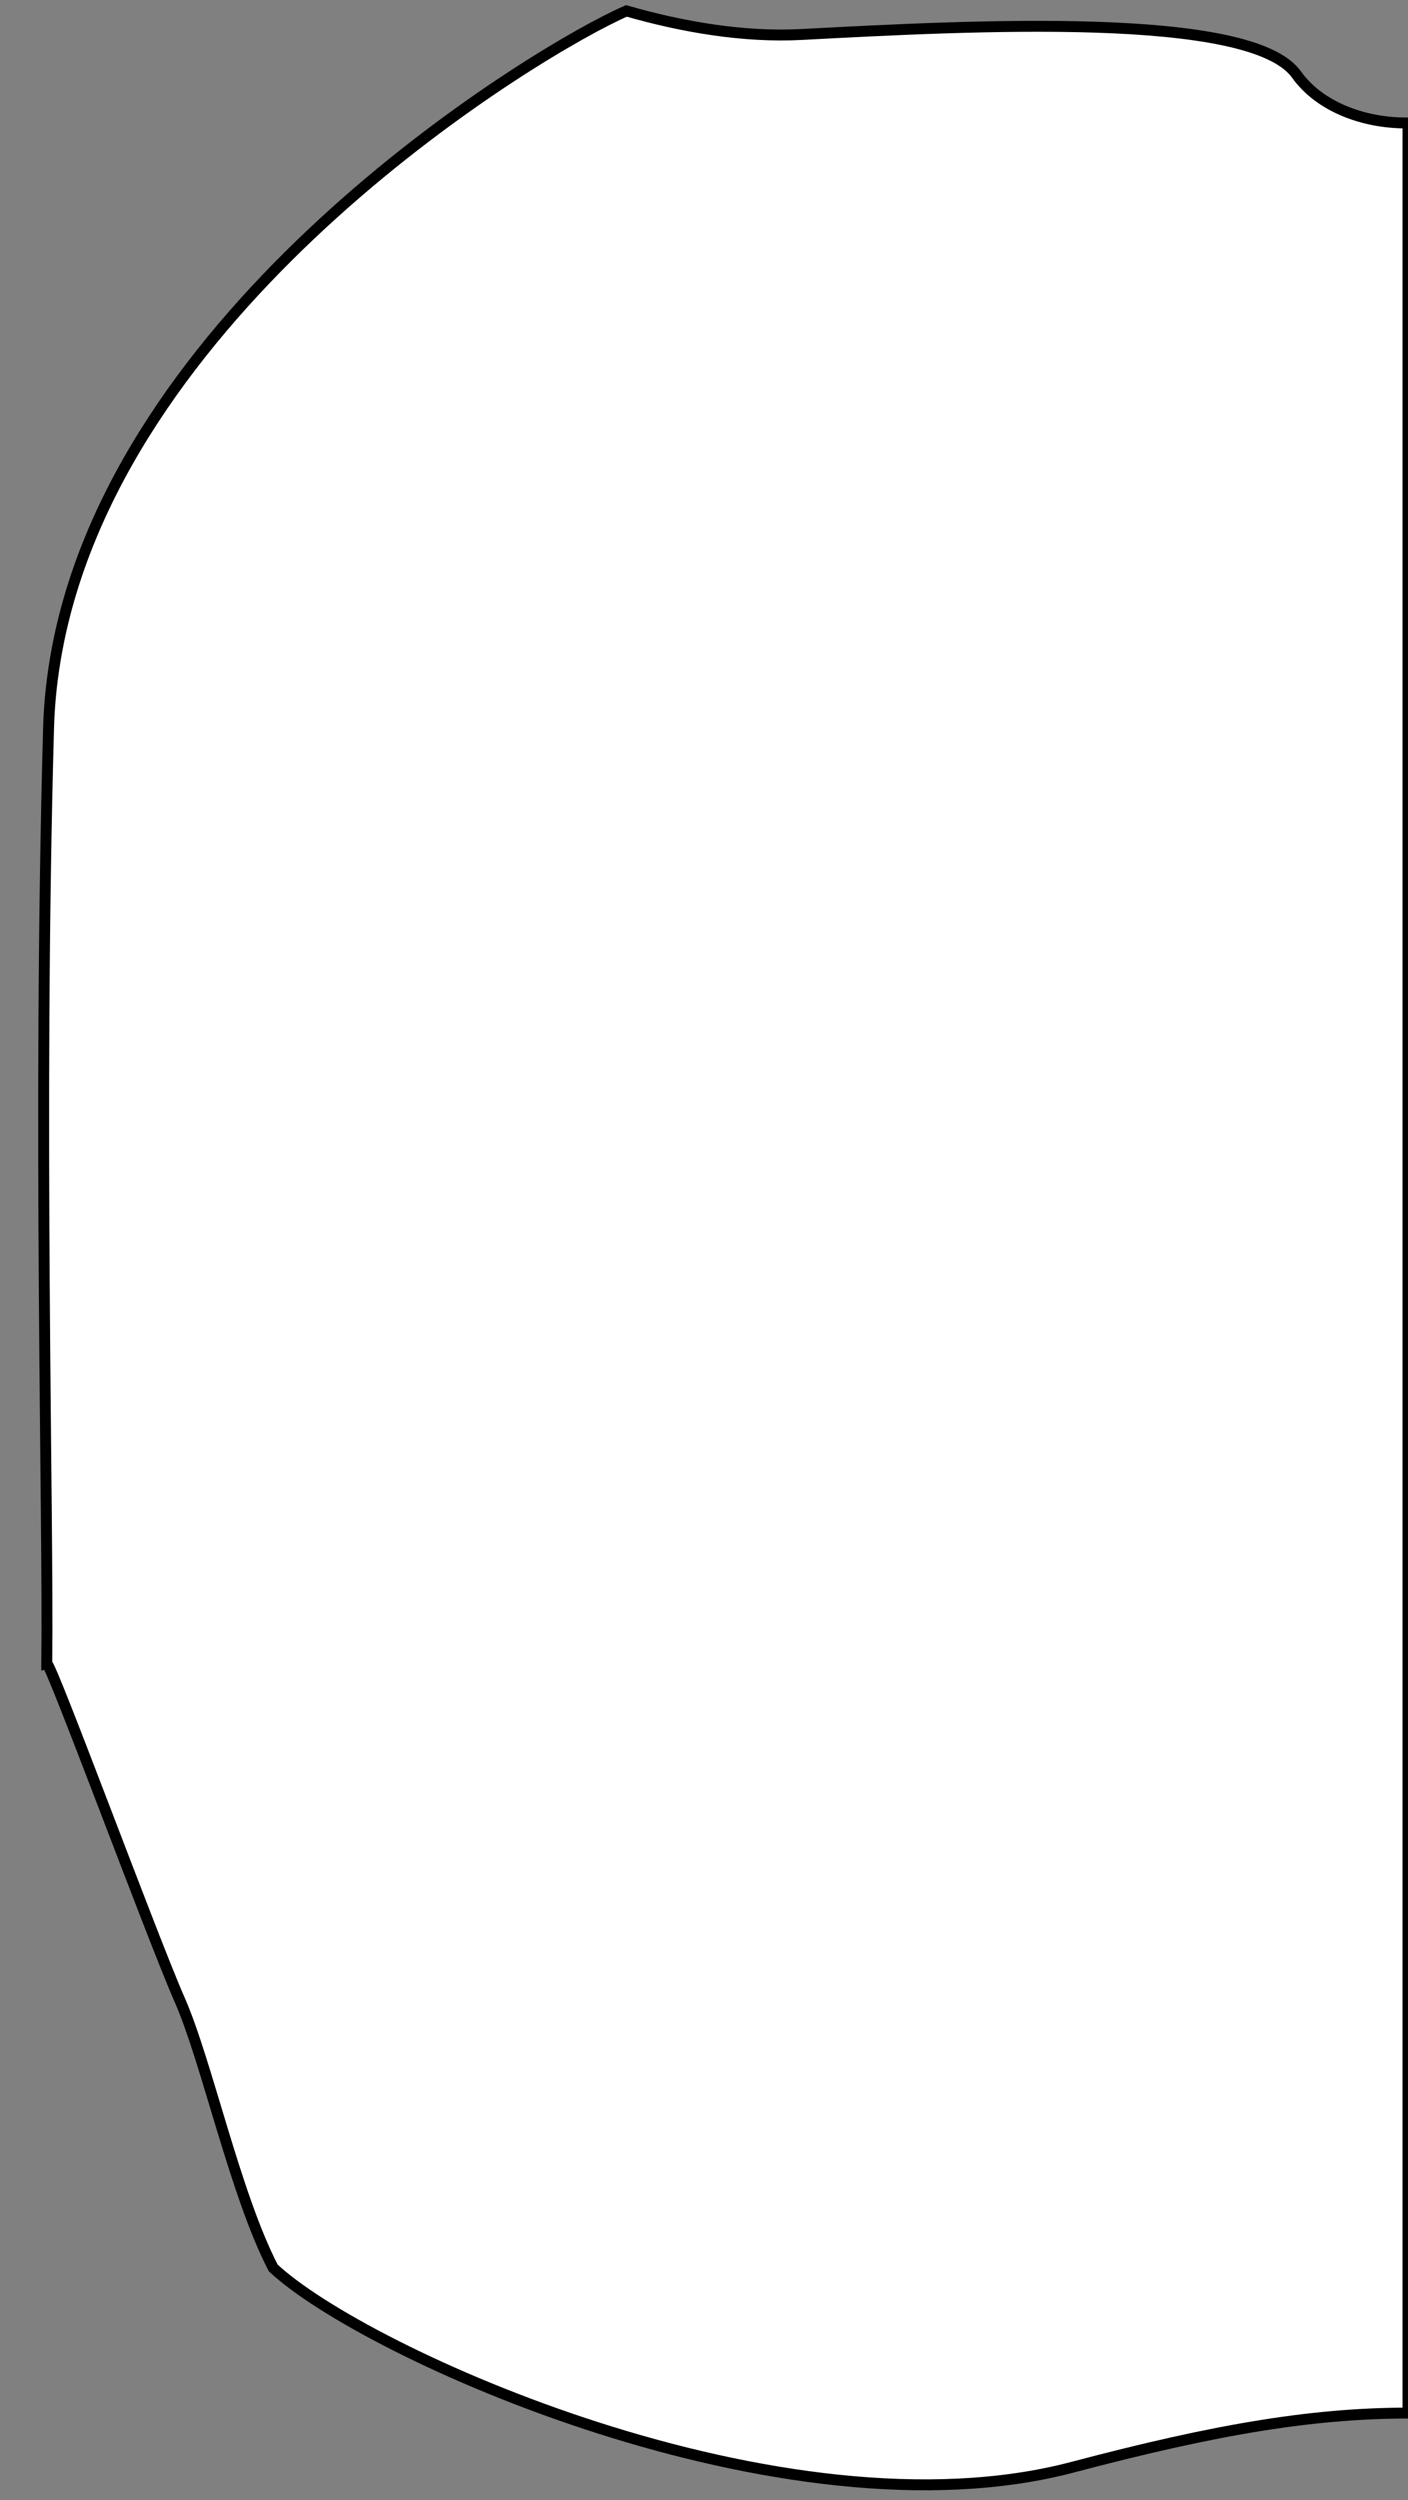<svg width="129" height="229" viewBox="0 0 129 229" fill="none" xmlns="http://www.w3.org/2000/svg">
<rect x="0" y="0" width="129" height="229" fill="#808080" stroke="none"/>
<path d="M252.283 53.993C250.265 33.244 214.533 5.743 203.721 2.856C199.116 3.303 194.233 3.232 189.283 2.493C176.478 0.582 142.283 0.826 138.45 6.826C134.617 12.826 122.95 12.659 118.783 6.826C114.616 0.993 89.116 2.326 73.45 3.159C68.156 3.44 62.577 2.485 57.391 1C49.387 4.48 11.358 27.426 5.264 59.308C4.805 61.71 4.52 64.16 4.45 66.659C3.45 102.326 4.453 138.769 4.285 152.381C4.668 152.285 13.951 177.492 16.451 183.159C18.951 188.826 21.533 200.993 25.033 207.743C33.283 215.493 71.783 232.993 98.283 225.993C124.783 218.993 134.783 219.749 163.283 226.121C191.783 232.493 215.951 223.327 236.367 198.91C237.617 195.66 241.117 187.16 241.7 183.91C242.283 180.66 244.367 176.911 245.784 174.161C247.201 171.411 253.239 152.486 253.789 152.985C254.461 139.643 253.45 65.994 252.283 53.993Z" fill="white" stroke="black"/>
<path d="M129 11V221" stroke="black"/>
</svg>
